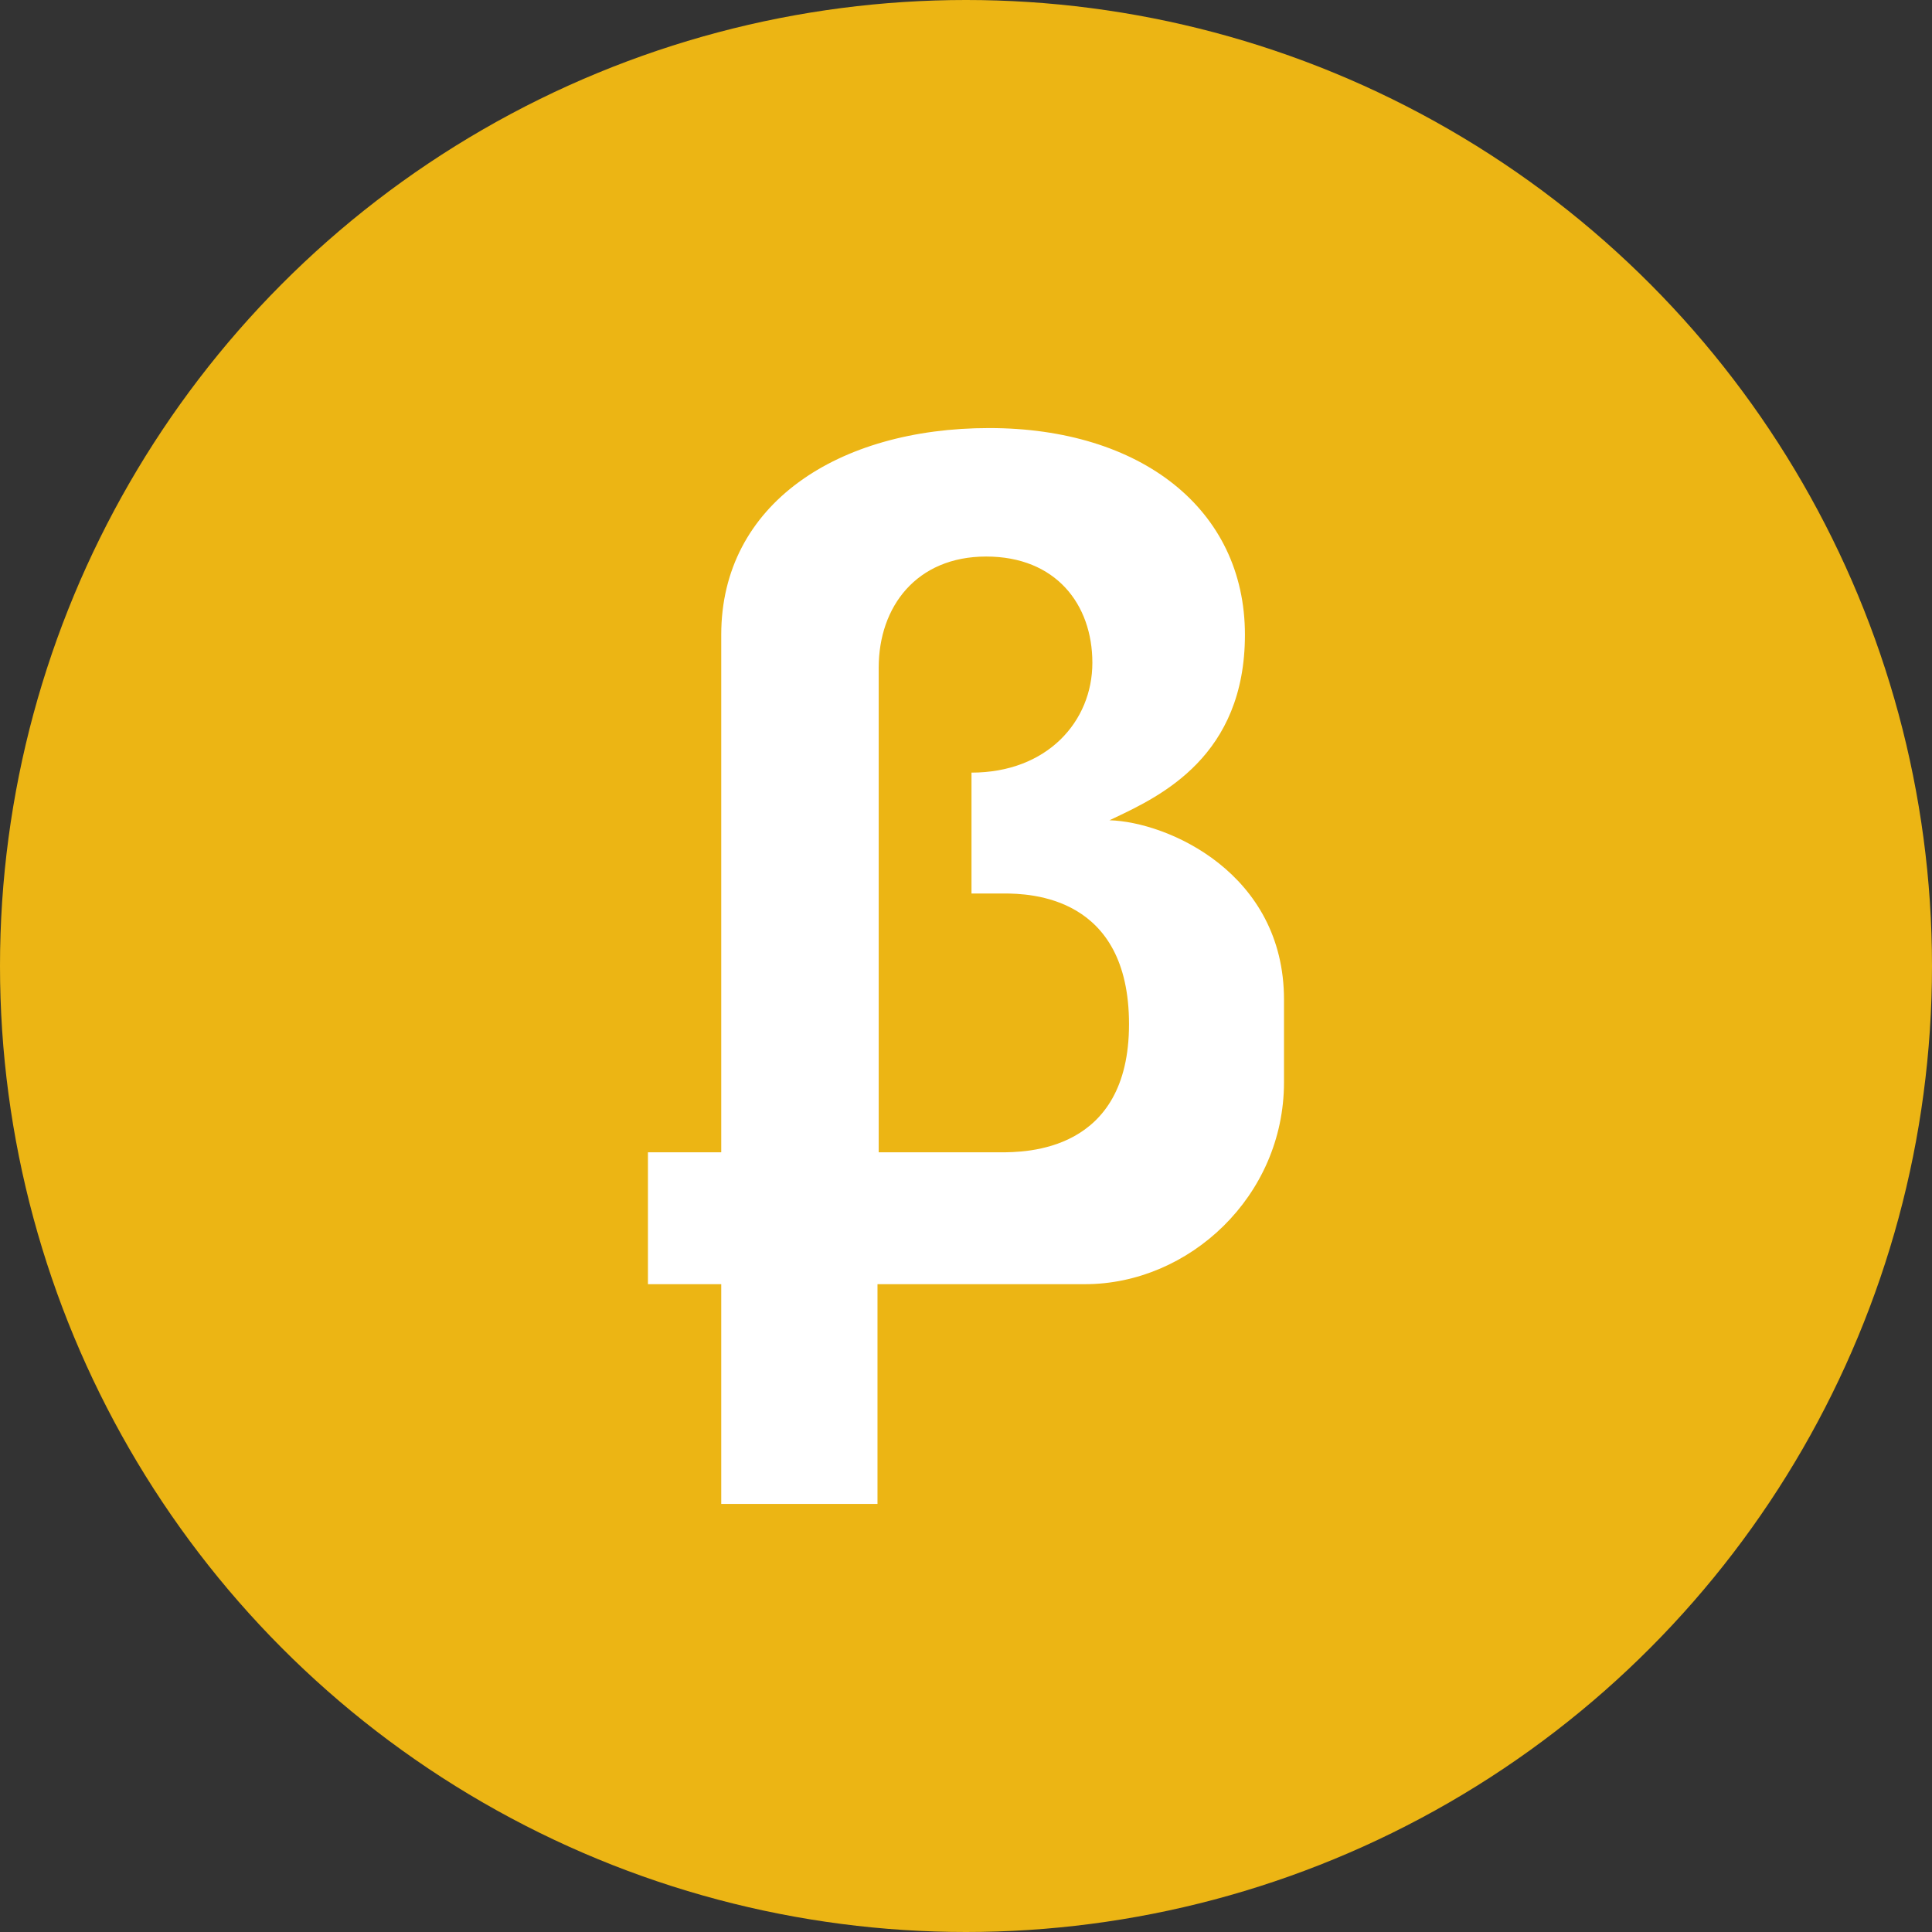 <svg width="32" height="32" viewBox="0 0 32 32" fill="none" xmlns="http://www.w3.org/2000/svg">
<rect x="0" y="0" width="32" height="32" fill="#333333" stroke="none"/>
<circle cx="16" cy="16" r="16" fill="#ECB514"/>
<path fill-rule="evenodd" clip-rule="evenodd" d="M10.732 19.086H11.946V10.513C11.946 8.349 13.876 7.09 16.383 7.09C18.891 7.09 20.62 8.43 20.62 10.513C20.62 12.523 19.227 13.183 18.457 13.548C18.429 13.561 18.402 13.574 18.376 13.586C19.34 13.613 21.267 14.46 21.267 16.556V17.926C21.267 19.816 19.692 21.27 17.973 21.27H14.534V24.91H11.946V21.27H10.732V19.086ZM14.554 19.086V11.059C14.554 10.047 15.181 9.218 16.334 9.218C17.486 9.218 18.093 10.007 18.093 10.978C18.093 11.948 17.345 12.797 16.091 12.797V14.799H16.622C17.067 14.799 18.7 14.84 18.7 16.963C18.7 19.086 16.987 19.086 16.562 19.086H14.554Z" fill="white"/>
</svg>

